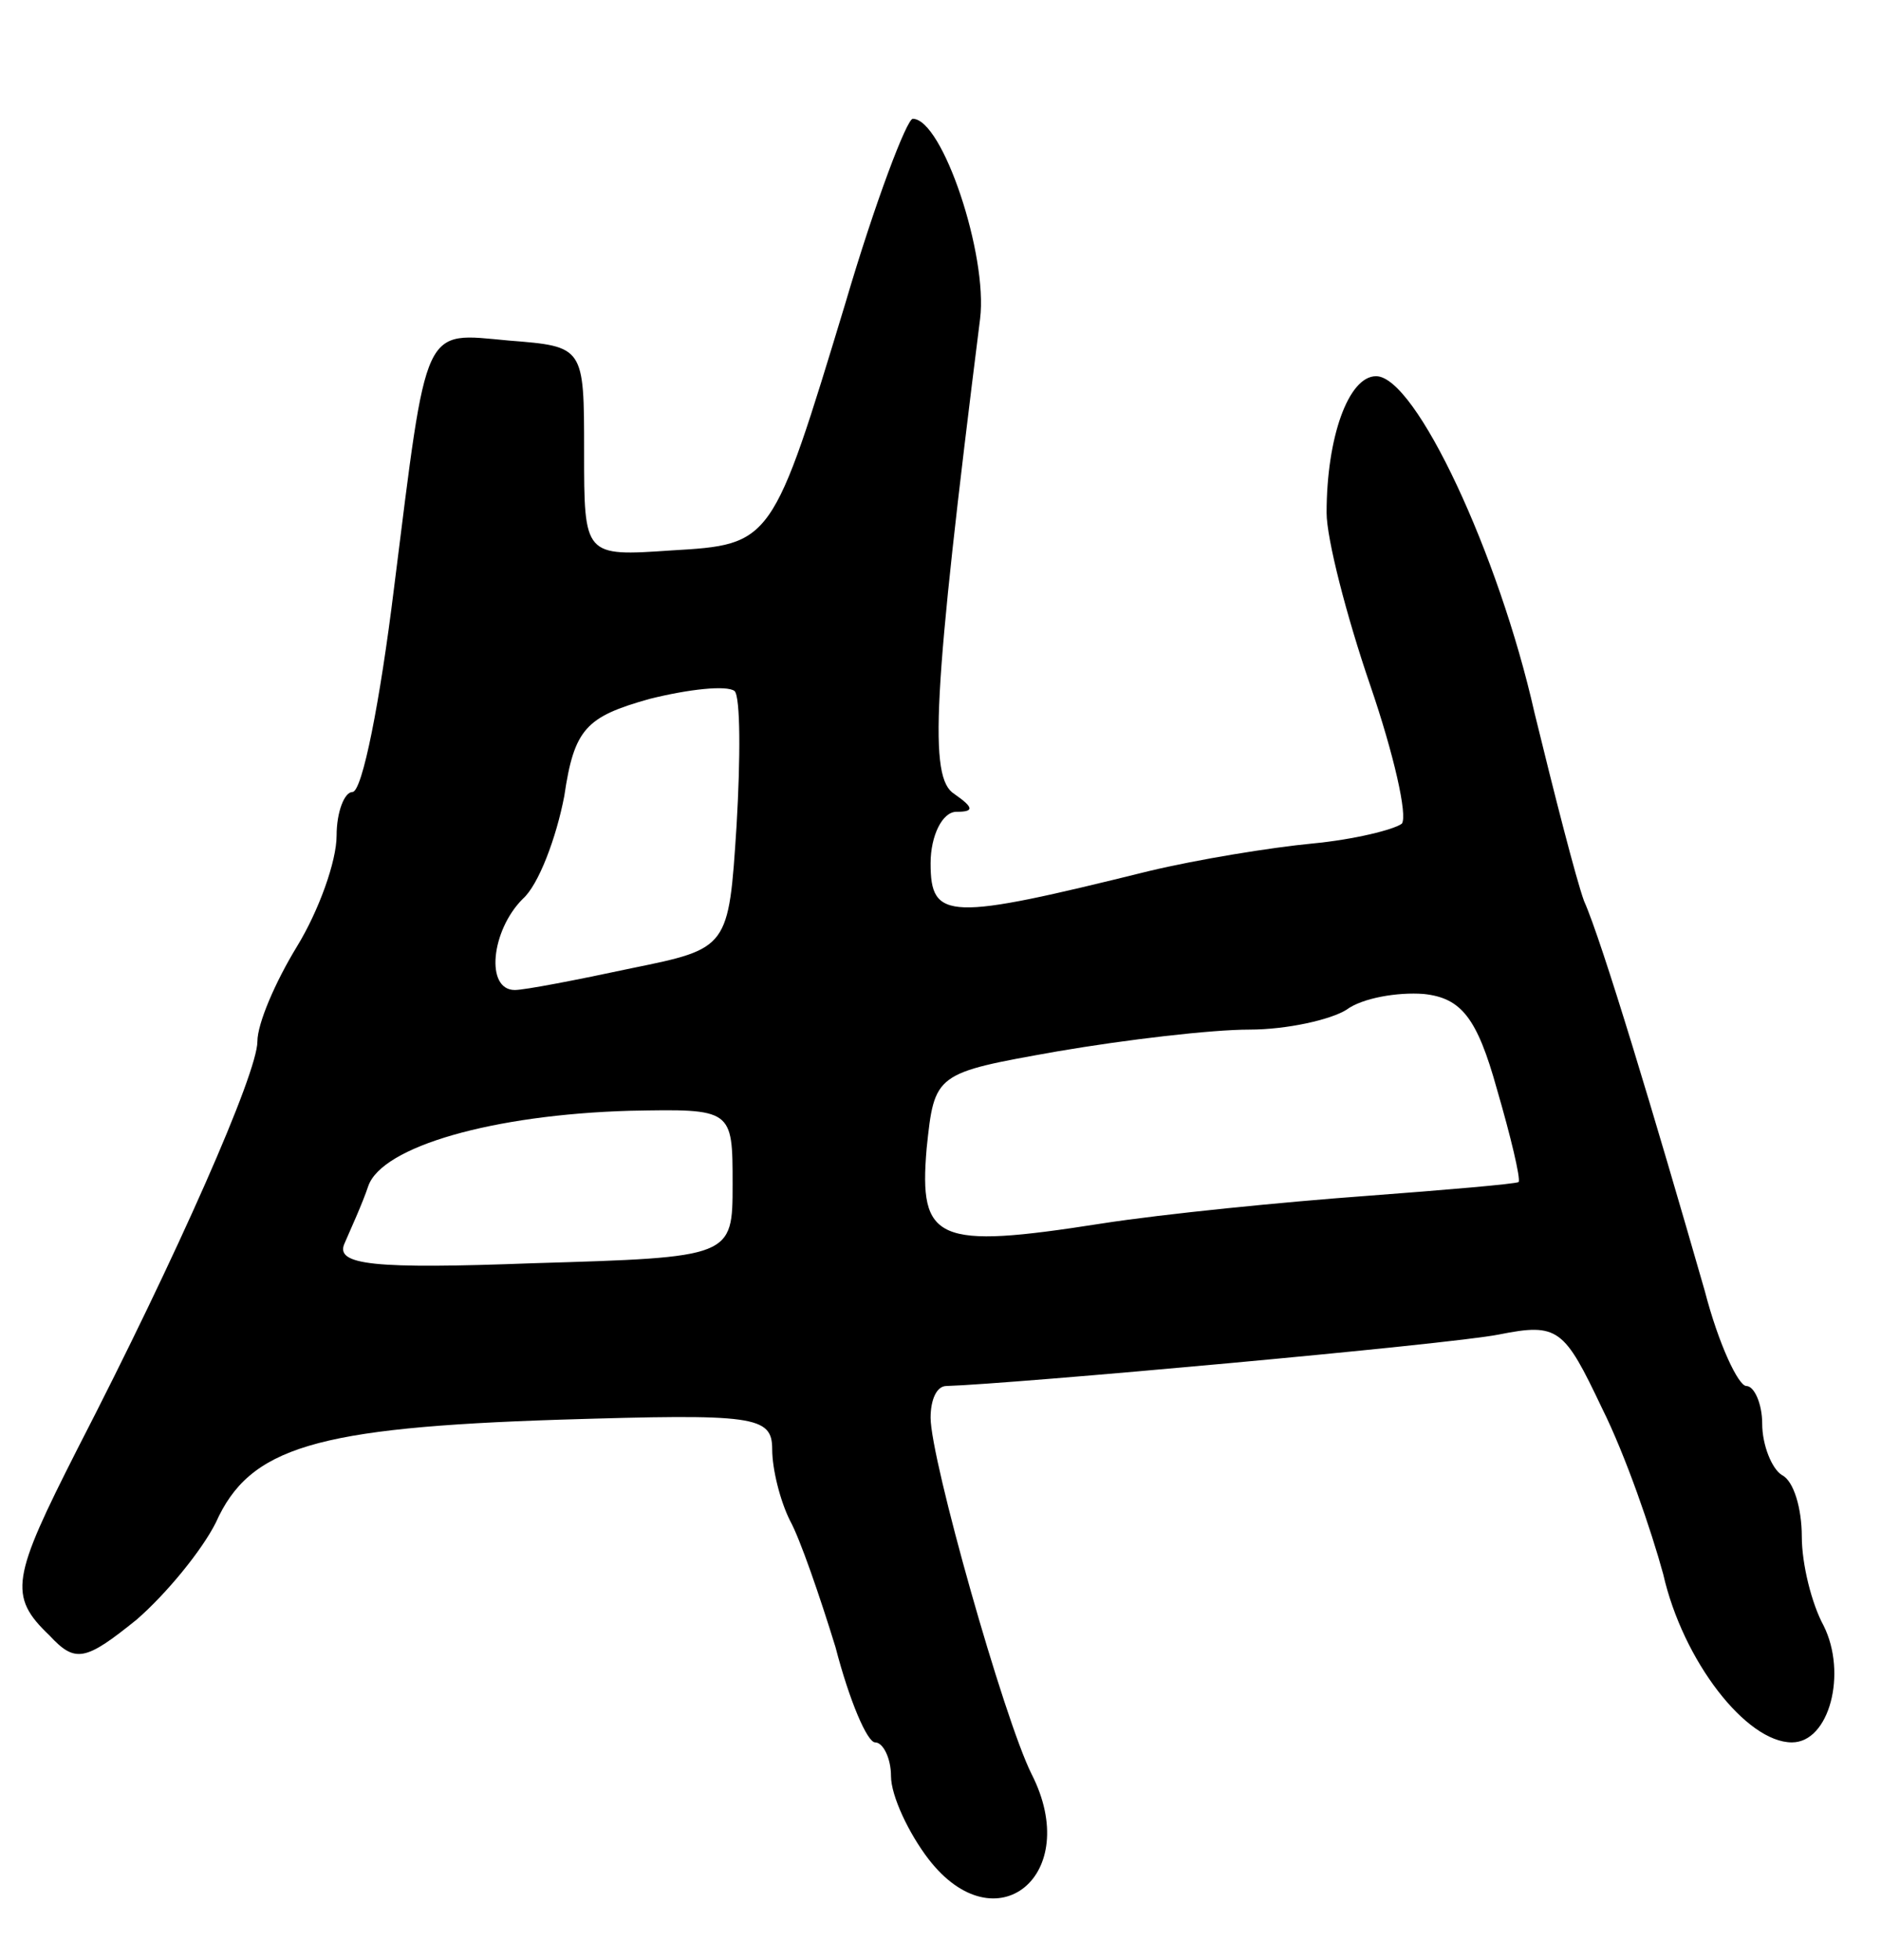<svg version="1.0" xmlns="http://www.w3.org/2000/svg"
 width="95pt" height="99pt" viewBox="0 0 95 99"
 preserveAspectRatio="xMidYMid meet">
<g transform="translate(0,99) scale(0.1,-0.1)"
fill="#000000" stroke="none">
<path d="M427 837 c-37 -122 -37 -122 -88 -125 -44 -3 -44 -3 -44 50 0 53 0
53 -38 56 -44 4 -41 10 -58 -125 -7 -57 -16 -103 -21 -103 -4 0 -8 -10 -8 -22
0 -13 -9 -38 -20 -56 -11 -18 -20 -39 -20 -48 0 -16 -40 -107 -91 -206 -33
-65 -35 -74 -14 -94 13 -14 18 -13 44 8 15 13 33 35 40 49 17 38 50 48 174 52
98 3 107 2 107 -15 0 -10 4 -26 9 -36 5 -9 15 -38 23 -64 7 -27 16 -48 20 -48
4 0 8 -8 8 -17 0 -10 9 -29 19 -42 34 -44 78 -8 52 43 -14 28 -51 159 -51 180
0 9 3 16 8 16 33 1 254 21 279 26 30 6 33 3 52 -37 12 -24 25 -62 31 -84 10
-44 42 -85 65 -85 19 0 28 35 16 59 -6 11 -11 31 -11 45 0 14 -4 28 -10 31 -5
3 -10 15 -10 26 0 10 -4 19 -8 19 -4 0 -14 21 -21 48 -25 87 -52 177 -61 197
-4 11 -15 54 -25 95 -18 80 -60 170 -80 170 -14 0 -25 -31 -25 -69 0 -13 10
-52 22 -87 12 -35 19 -66 16 -70 -4 -3 -24 -8 -45 -10 -21 -2 -58 -8 -83 -14
-101 -25 -110 -25 -110 4 0 14 6 26 13 26 9 0 9 2 -1 9 -13 8 -11 49 13 240 4
32 -19 101 -34 101 -3 0 -19 -42 -34 -93z m-55 -264 c-4 -62 -4 -62 -53 -72
-28 -6 -54 -11 -59 -11 -15 0 -12 30 4 46 8 7 17 31 21 52 5 34 11 40 43 49
20 5 39 7 43 4 3 -3 3 -34 1 -68z m384 -133 c7 -24 12 -45 11 -47 -2 -1 -37
-4 -77 -7 -41 -3 -102 -9 -134 -14 -83 -13 -92 -9 -88 38 4 38 4 38 66 49 35
6 78 11 97 11 19 0 41 5 49 10 8 6 26 9 39 8 19 -2 27 -12 37 -48z m-386 -48
c0 -37 0 -37 -101 -40 -80 -3 -100 -1 -95 10 3 7 9 20 12 29 7 20 63 36 132
38 52 1 52 1 52 -37z"/>
</g>
</svg>
